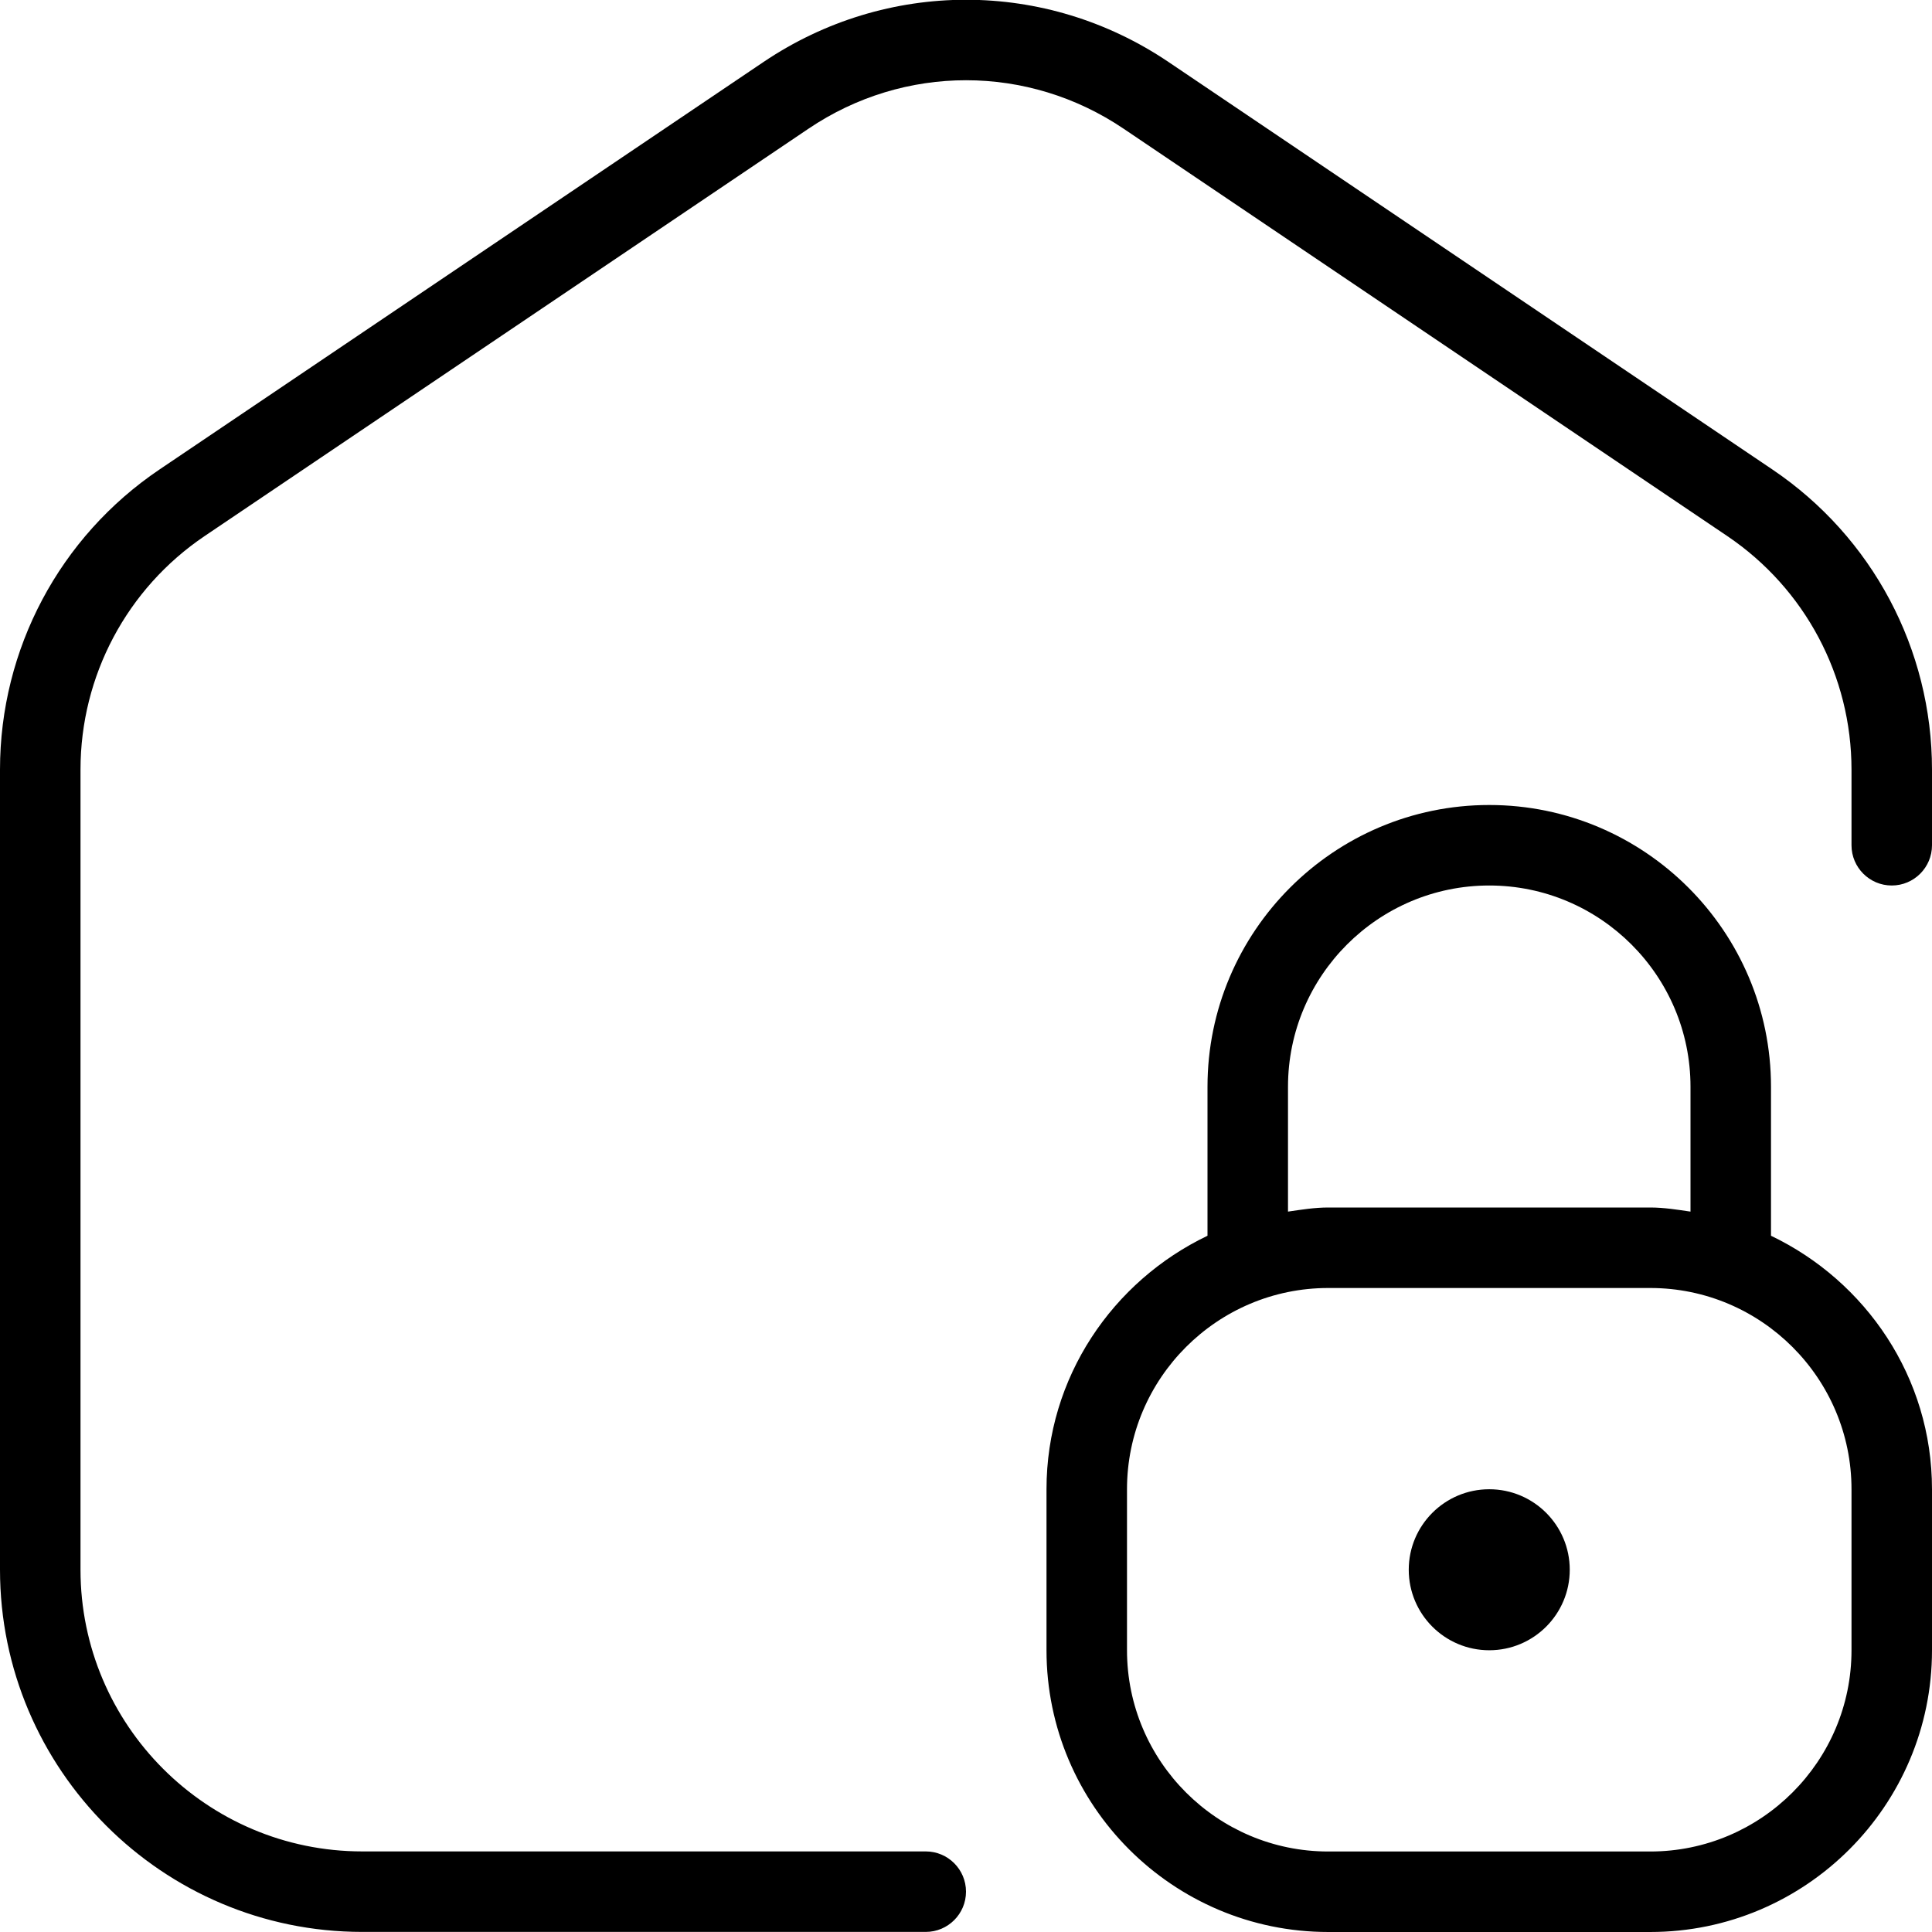 <?xml version="1.0" encoding="UTF-8"?>
<svg xmlns="http://www.w3.org/2000/svg" id="Layer_1" data-name="Layer 1" viewBox="0 0 24 24">
  <path d="m24,9.561v.939c0,.276-.224.5-.5.5s-.5-.224-.5-.5v-.939c0-1.164-.577-2.249-1.542-2.901L13.958,1.599c-1.189-.803-2.726-.803-3.915,0L2.542,6.659c-.966.652-1.542,1.737-1.542,2.901v9.939c0,1.93,1.57,3.5,3.5,3.5h7c.276,0,.5.224.5.5s-.224.5-.5.5h-7c-2.481,0-4.5-2.019-4.5-4.5v-9.939c0-1.497.741-2.892,1.983-3.729L9.483.771c1.53-1.032,3.506-1.032,5.034,0l7.5,5.061c1.242.838,1.983,2.232,1.983,3.729Zm0,8.939v2c0,1.93-1.57,3.5-3.5,3.5h-4c-1.93,0-3.5-1.57-3.5-3.5v-2c0-1.391.822-2.585,2-3.149v-1.851c0-1.93,1.57-3.5,3.5-3.5s3.5,1.57,3.5,3.5v1.851c1.178.564,2,1.758,2,3.149Zm-8-3.449c.165-.024.329-.051.5-.051h4c.171,0,.335.027.5.051v-1.551c0-1.379-1.122-2.5-2.5-2.5s-2.5,1.121-2.5,2.5v1.551Zm7,3.449c0-1.379-1.122-2.5-2.5-2.5h-4c-1.378,0-2.5,1.121-2.5,2.5v2c0,1.379,1.122,2.5,2.5,2.5h4c1.378,0,2.5-1.121,2.5-2.5v-2Zm-4.5,0c-.552,0-1,.448-1,1s.448,1,1,1,1-.448,1-1-.448-1-1-1Z"/>
</svg>

